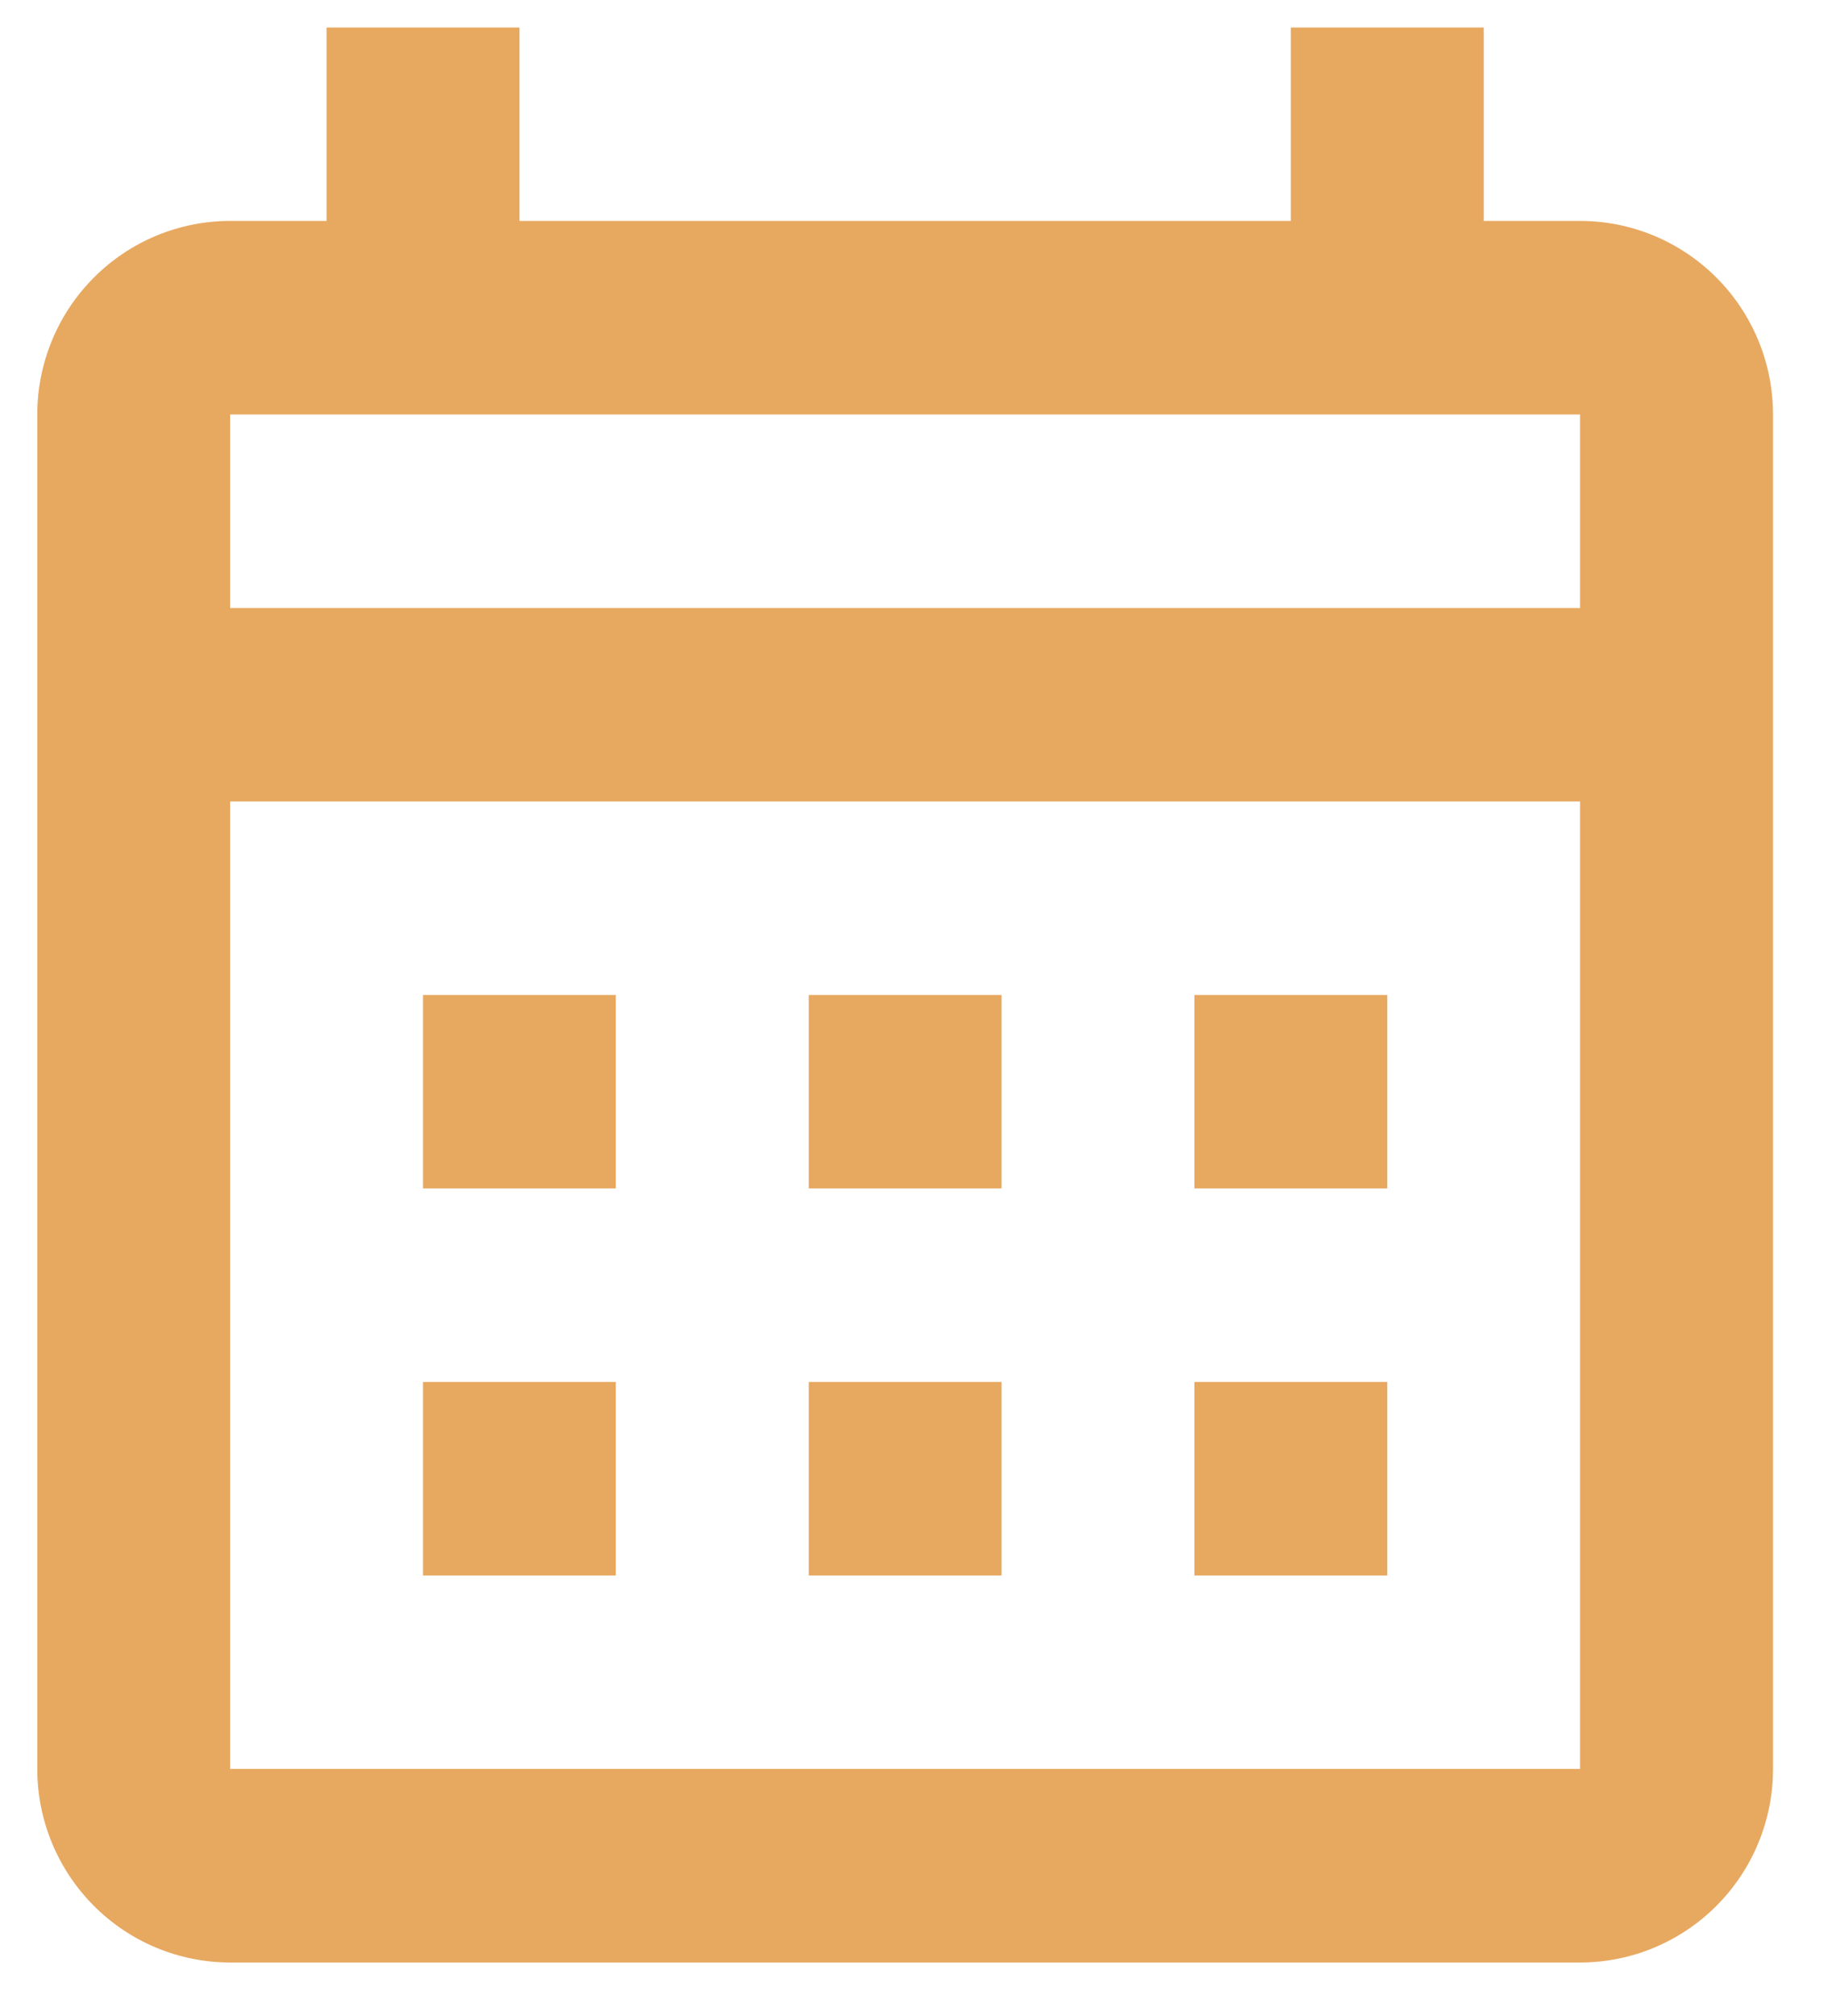 <svg width="20" height="22" viewBox="0 0 20 22" fill="none" xmlns="http://www.w3.org/2000/svg">
<path d="M4.618 10.858H6.723V12.969H4.618V10.858ZM19.356 4.523V19.304C19.356 19.864 19.134 20.401 18.739 20.797C18.344 21.193 17.809 21.416 17.25 21.416H2.512C1.954 21.416 1.418 21.193 1.024 20.797C0.629 20.401 0.407 19.864 0.407 19.304V4.523C0.407 3.963 0.629 3.426 1.024 3.03C1.418 2.634 1.954 2.411 2.512 2.411H3.565V0.3H5.671V2.411H14.092V0.3H16.198V2.411H17.25C17.809 2.411 18.344 2.634 18.739 3.03C19.134 3.426 19.356 3.963 19.356 4.523ZM2.512 6.635H17.25V4.523H2.512V6.635ZM17.25 19.304V8.746H2.512V19.304H17.25ZM13.04 12.969V10.858H15.145V12.969H13.04ZM8.829 12.969V10.858H10.934V12.969H8.829ZM4.618 15.081H6.723V17.193H4.618V15.081ZM13.04 17.193V15.081H15.145V17.193H13.04ZM8.829 17.193V15.081H10.934V17.193H8.829Z" fill="#E7A860"/>
</svg>
